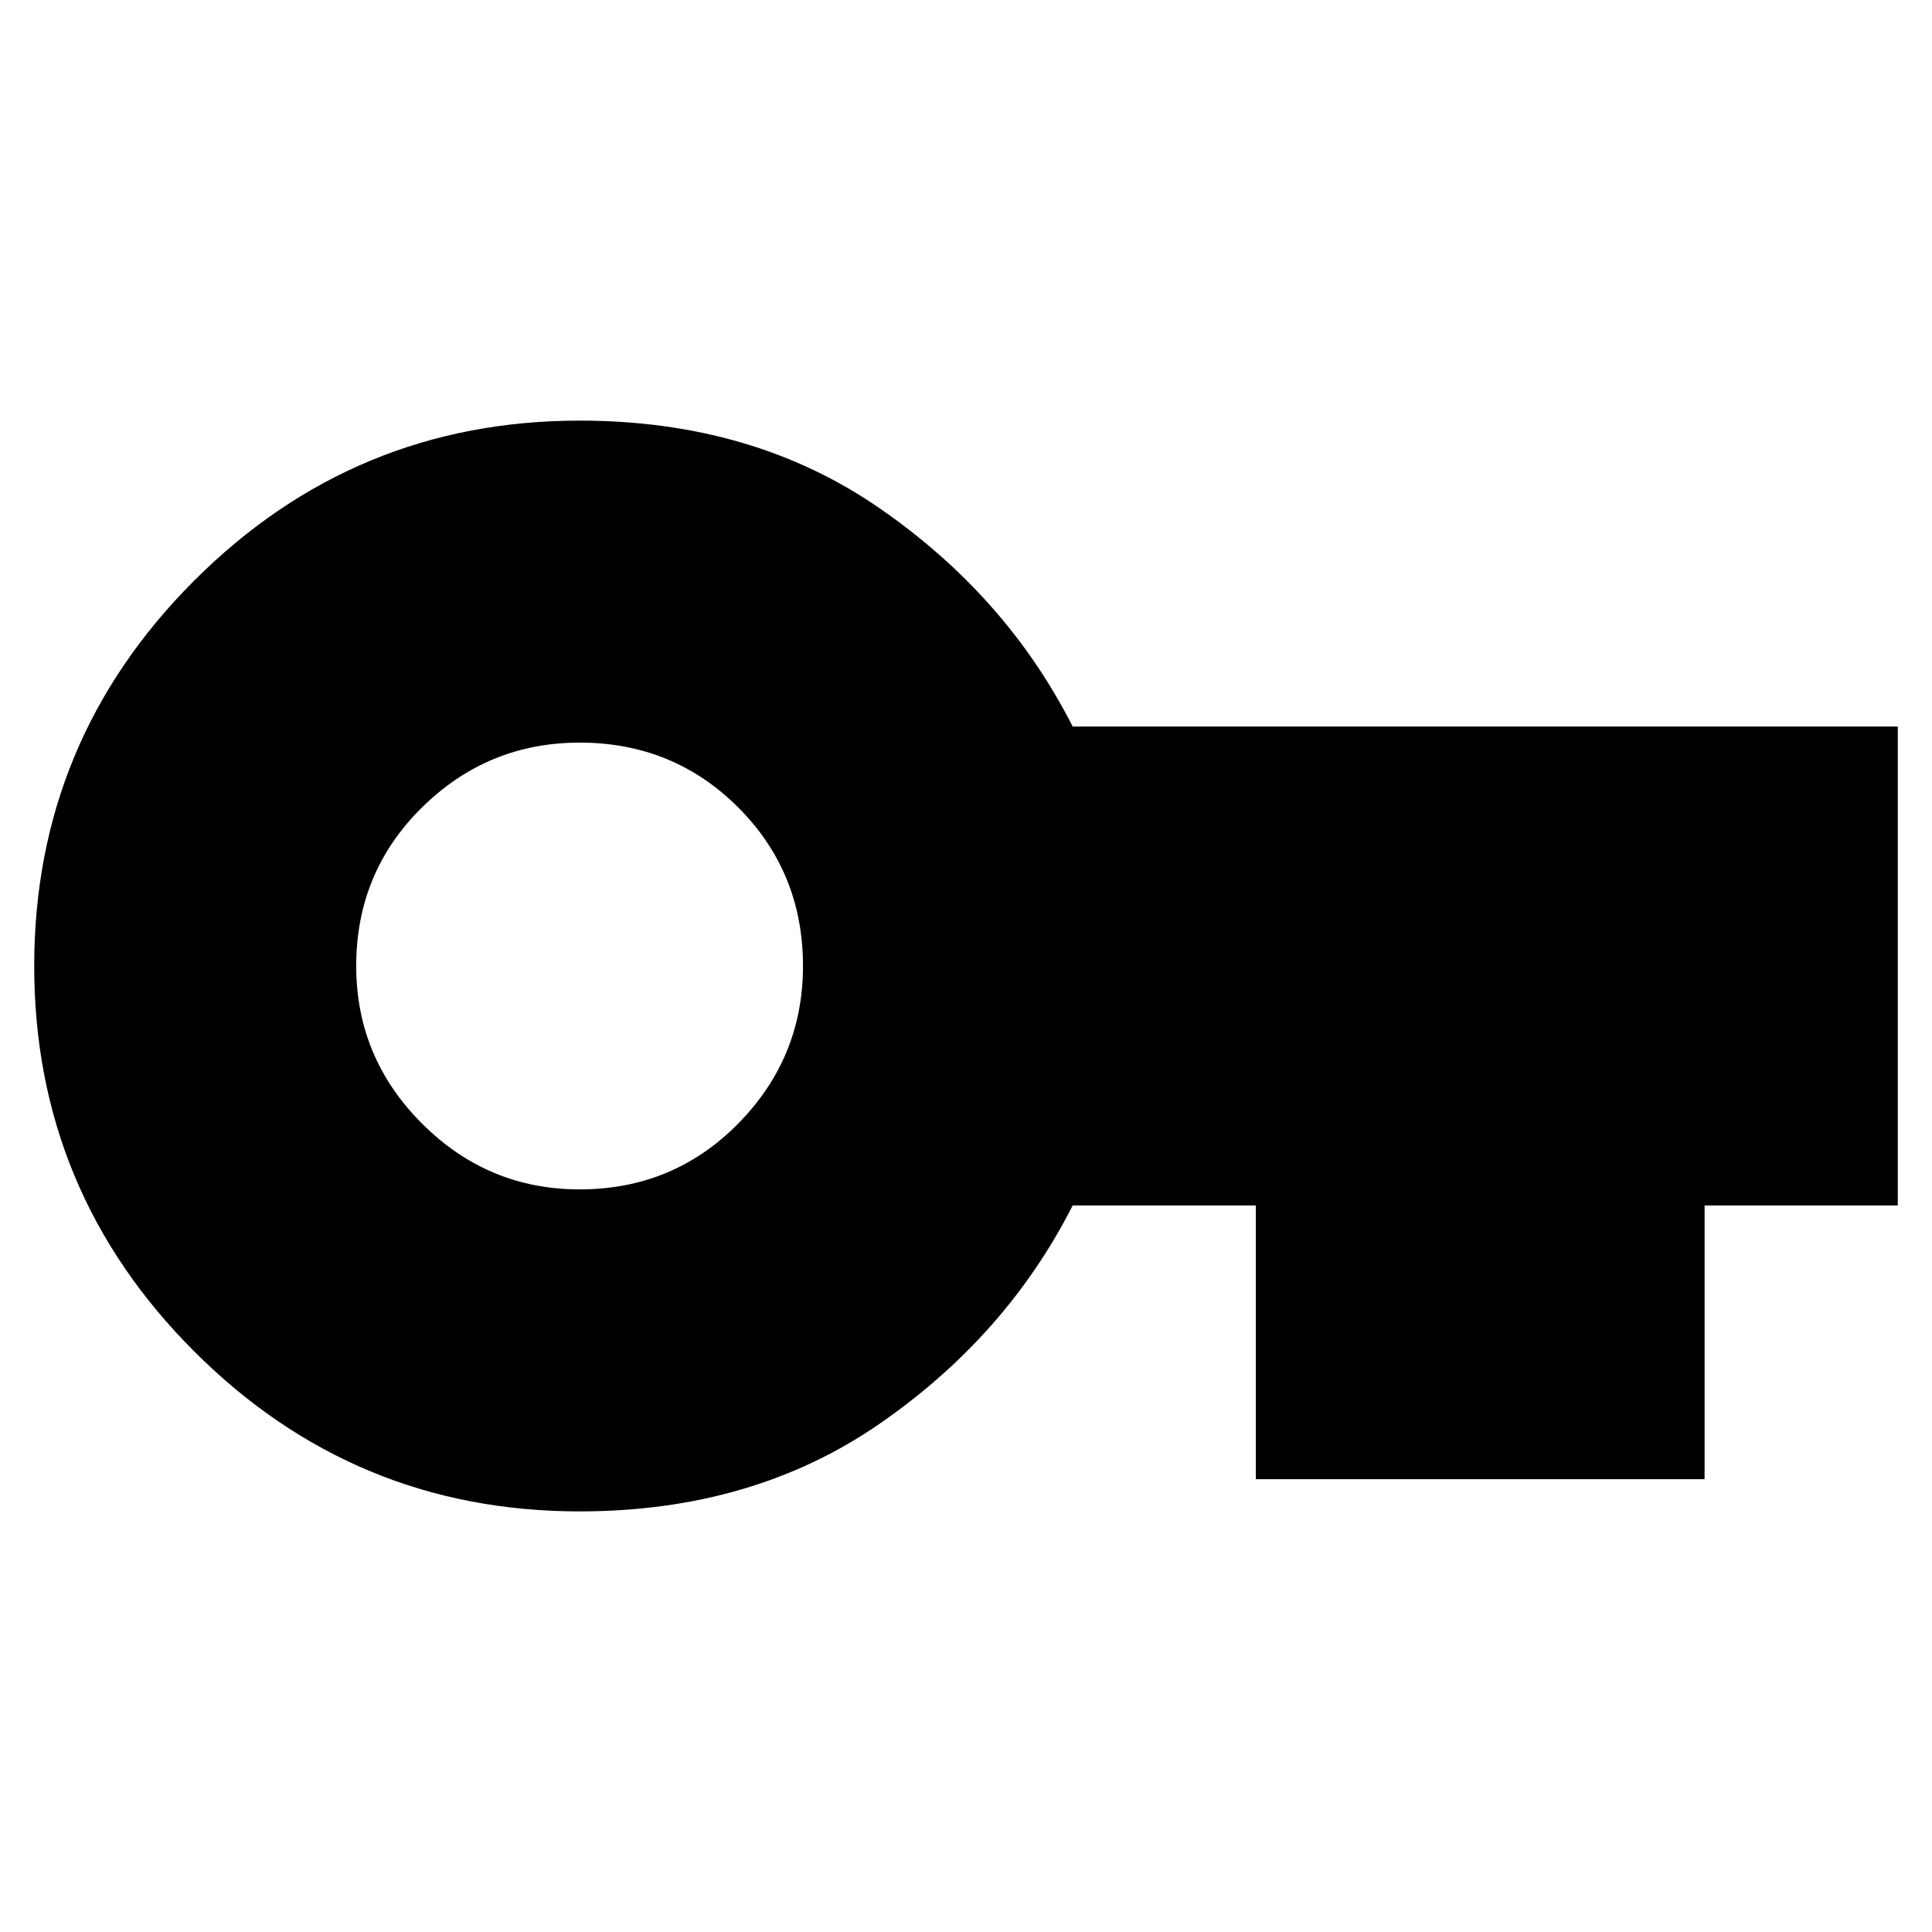<svg xmlns="http://www.w3.org/2000/svg" height="20" viewBox="0 -960 960 960" width="20"><path d="M288-209q-112 0-191.5-79.5T17-480q0-112 79.5-191.5T288-751q86 0 149 43.5T533-599h410v238h-96v136H624v-136h-91q-33 65-96 108.5T288-209Zm0-160q46.6 0 78.8-32.7Q399-434.4 399-480q0-46.6-32.2-78.8Q334.6-591 288-591q-45.6 0-78.3 32.2Q177-526.6 177-480q0 45.6 32.7 78.3Q242.4-369 288-369Z"/></svg>